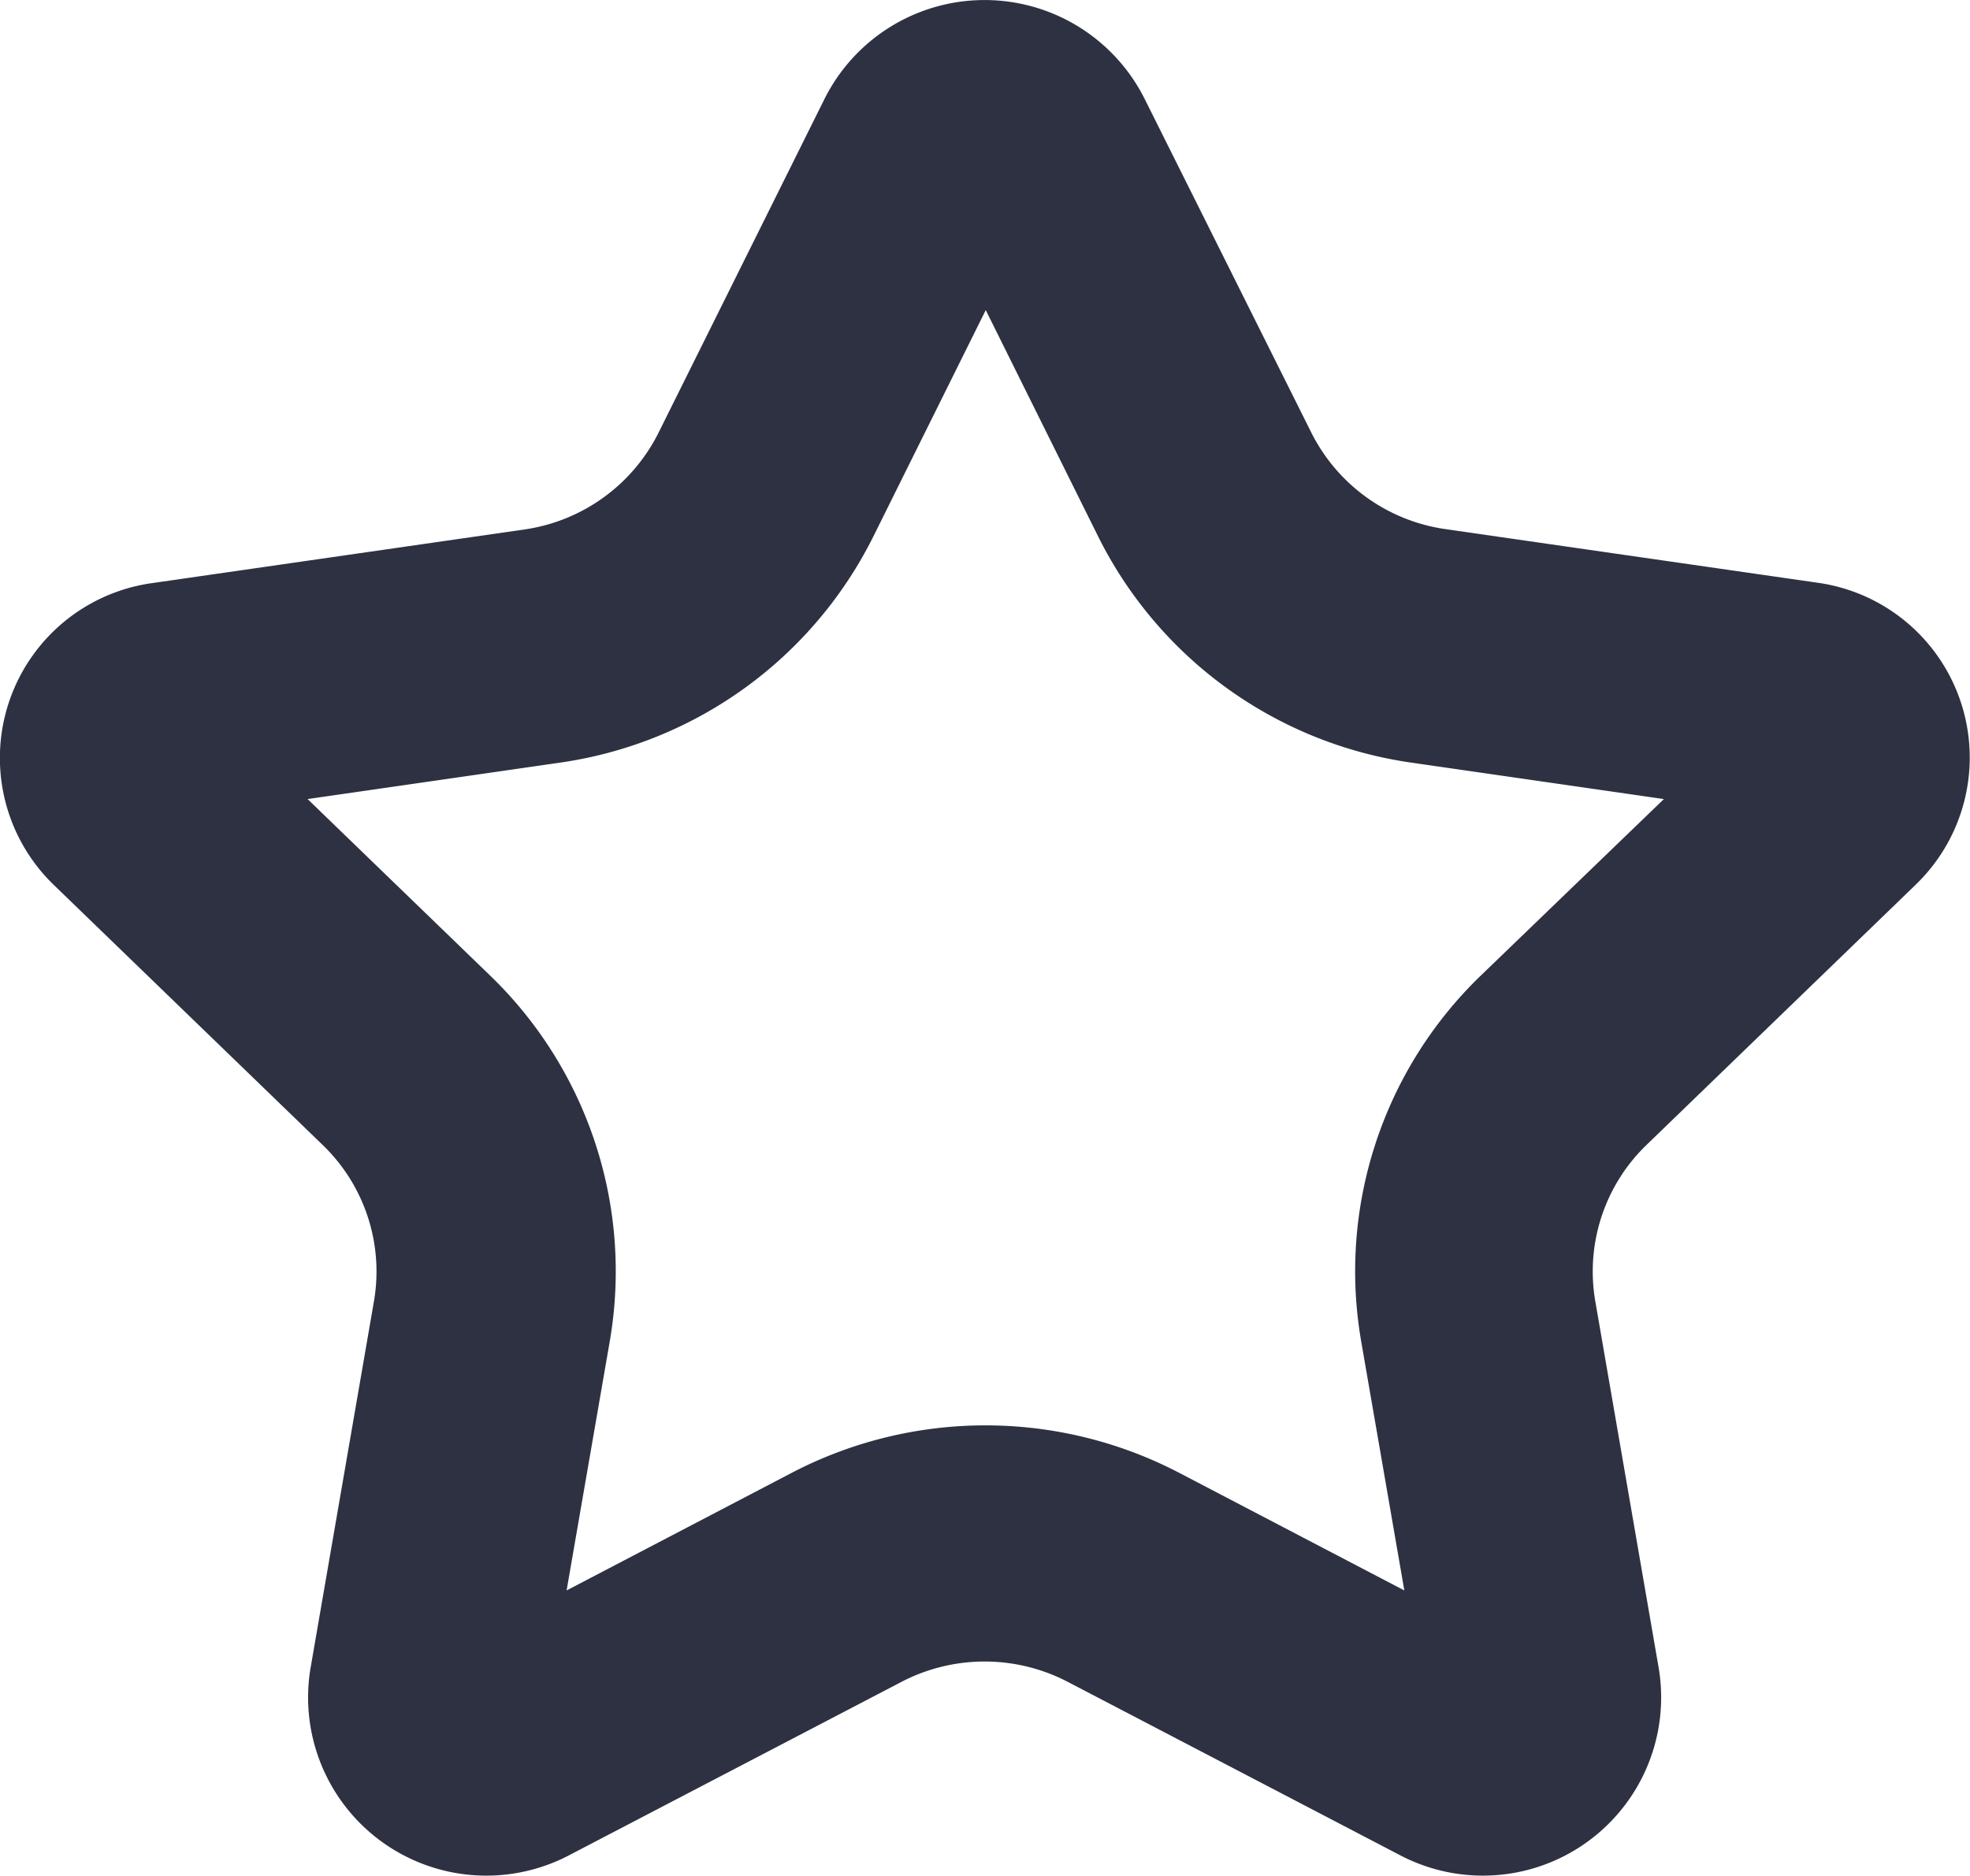 <svg xmlns="http://www.w3.org/2000/svg" width="21" height="20" viewBox="0 0 21 20"><g transform="translate(-139 -320)"><g transform="translate(56 160)"><path d="M98.786,170.4a4.379,4.379,0,0,0-1.276,3.9l.46,2.656-2.4-1.254a4.467,4.467,0,0,0-4.13,0l-2.4,1.254.46-2.656a4.382,4.382,0,0,0-1.276-3.9l-1.945-1.881,2.688-.388a4.432,4.432,0,0,0,3.341-2.408l1.2-2.417,1.2,2.417a4.43,4.43,0,0,0,3.34,2.408l2.689.388L98.786,170.4Zm4.638-.971a1.882,1.882,0,0,0-1.053-3.217l-3.963-.571a1.9,1.9,0,0,1-1.431-1.032L95.2,161.051a1.908,1.908,0,0,0-3.409,0l-1.771,3.562a1.9,1.9,0,0,1-1.431,1.032l-3.963.571a1.882,1.882,0,0,0-1.054,3.217l2.867,2.773a1.873,1.873,0,0,1,.547,1.669l-.677,3.916a1.9,1.9,0,0,0,2.758,1.988l3.544-1.849a1.919,1.919,0,0,1,1.77,0l3.544,1.849a1.9,1.9,0,0,0,2.758-1.988l-.677-3.916a1.874,1.874,0,0,1,.546-1.669l2.868-2.773Z" fill="#2d3142" fill-rule="evenodd"/></g></g></svg>